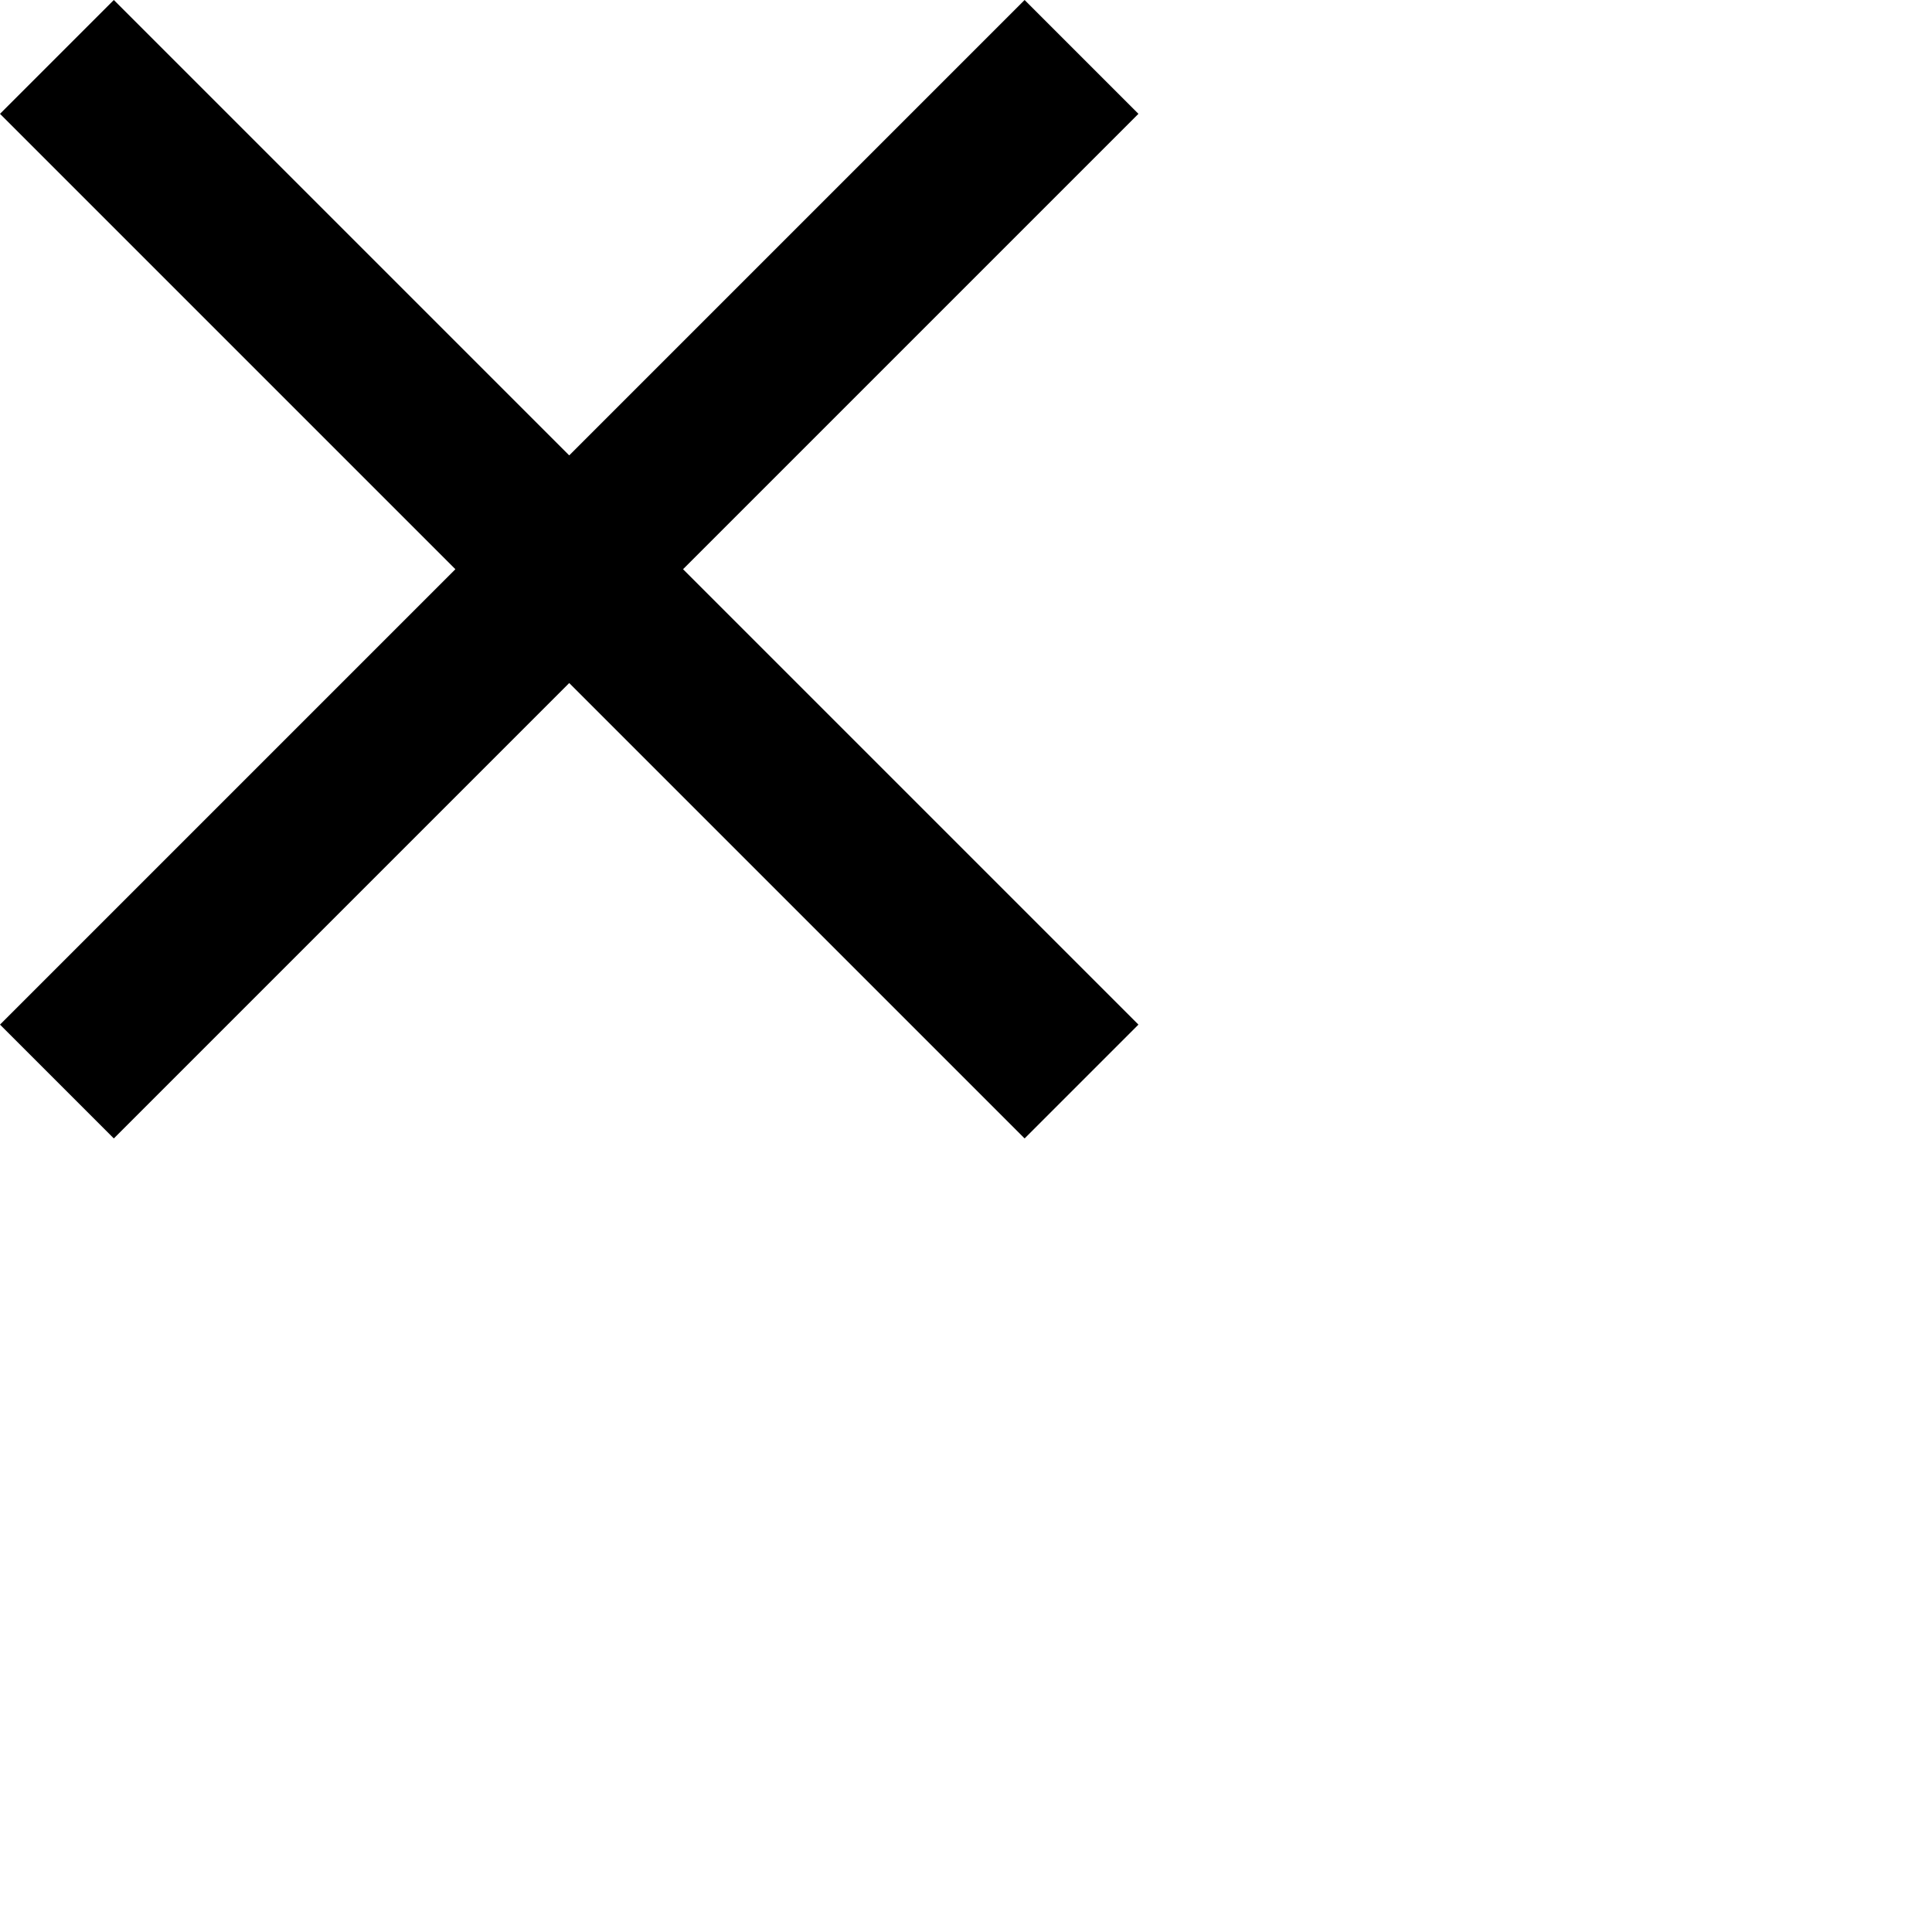 <svg width="24" height="24" viewBox="0 0 24 24" fill="none" xmlns="http://www.w3.org/2000/svg">
<path fill-rule="evenodd" clip-rule="evenodd" d="M5.657 7.071L0 1.414L1.414 0L7.071 5.657L12.728 0L14.142 1.414L8.485 7.071L14.142 12.728L12.728 14.142L7.071 8.485L1.414 14.142L0 12.728L5.657 7.071Z" fill="black"/>
</svg>
